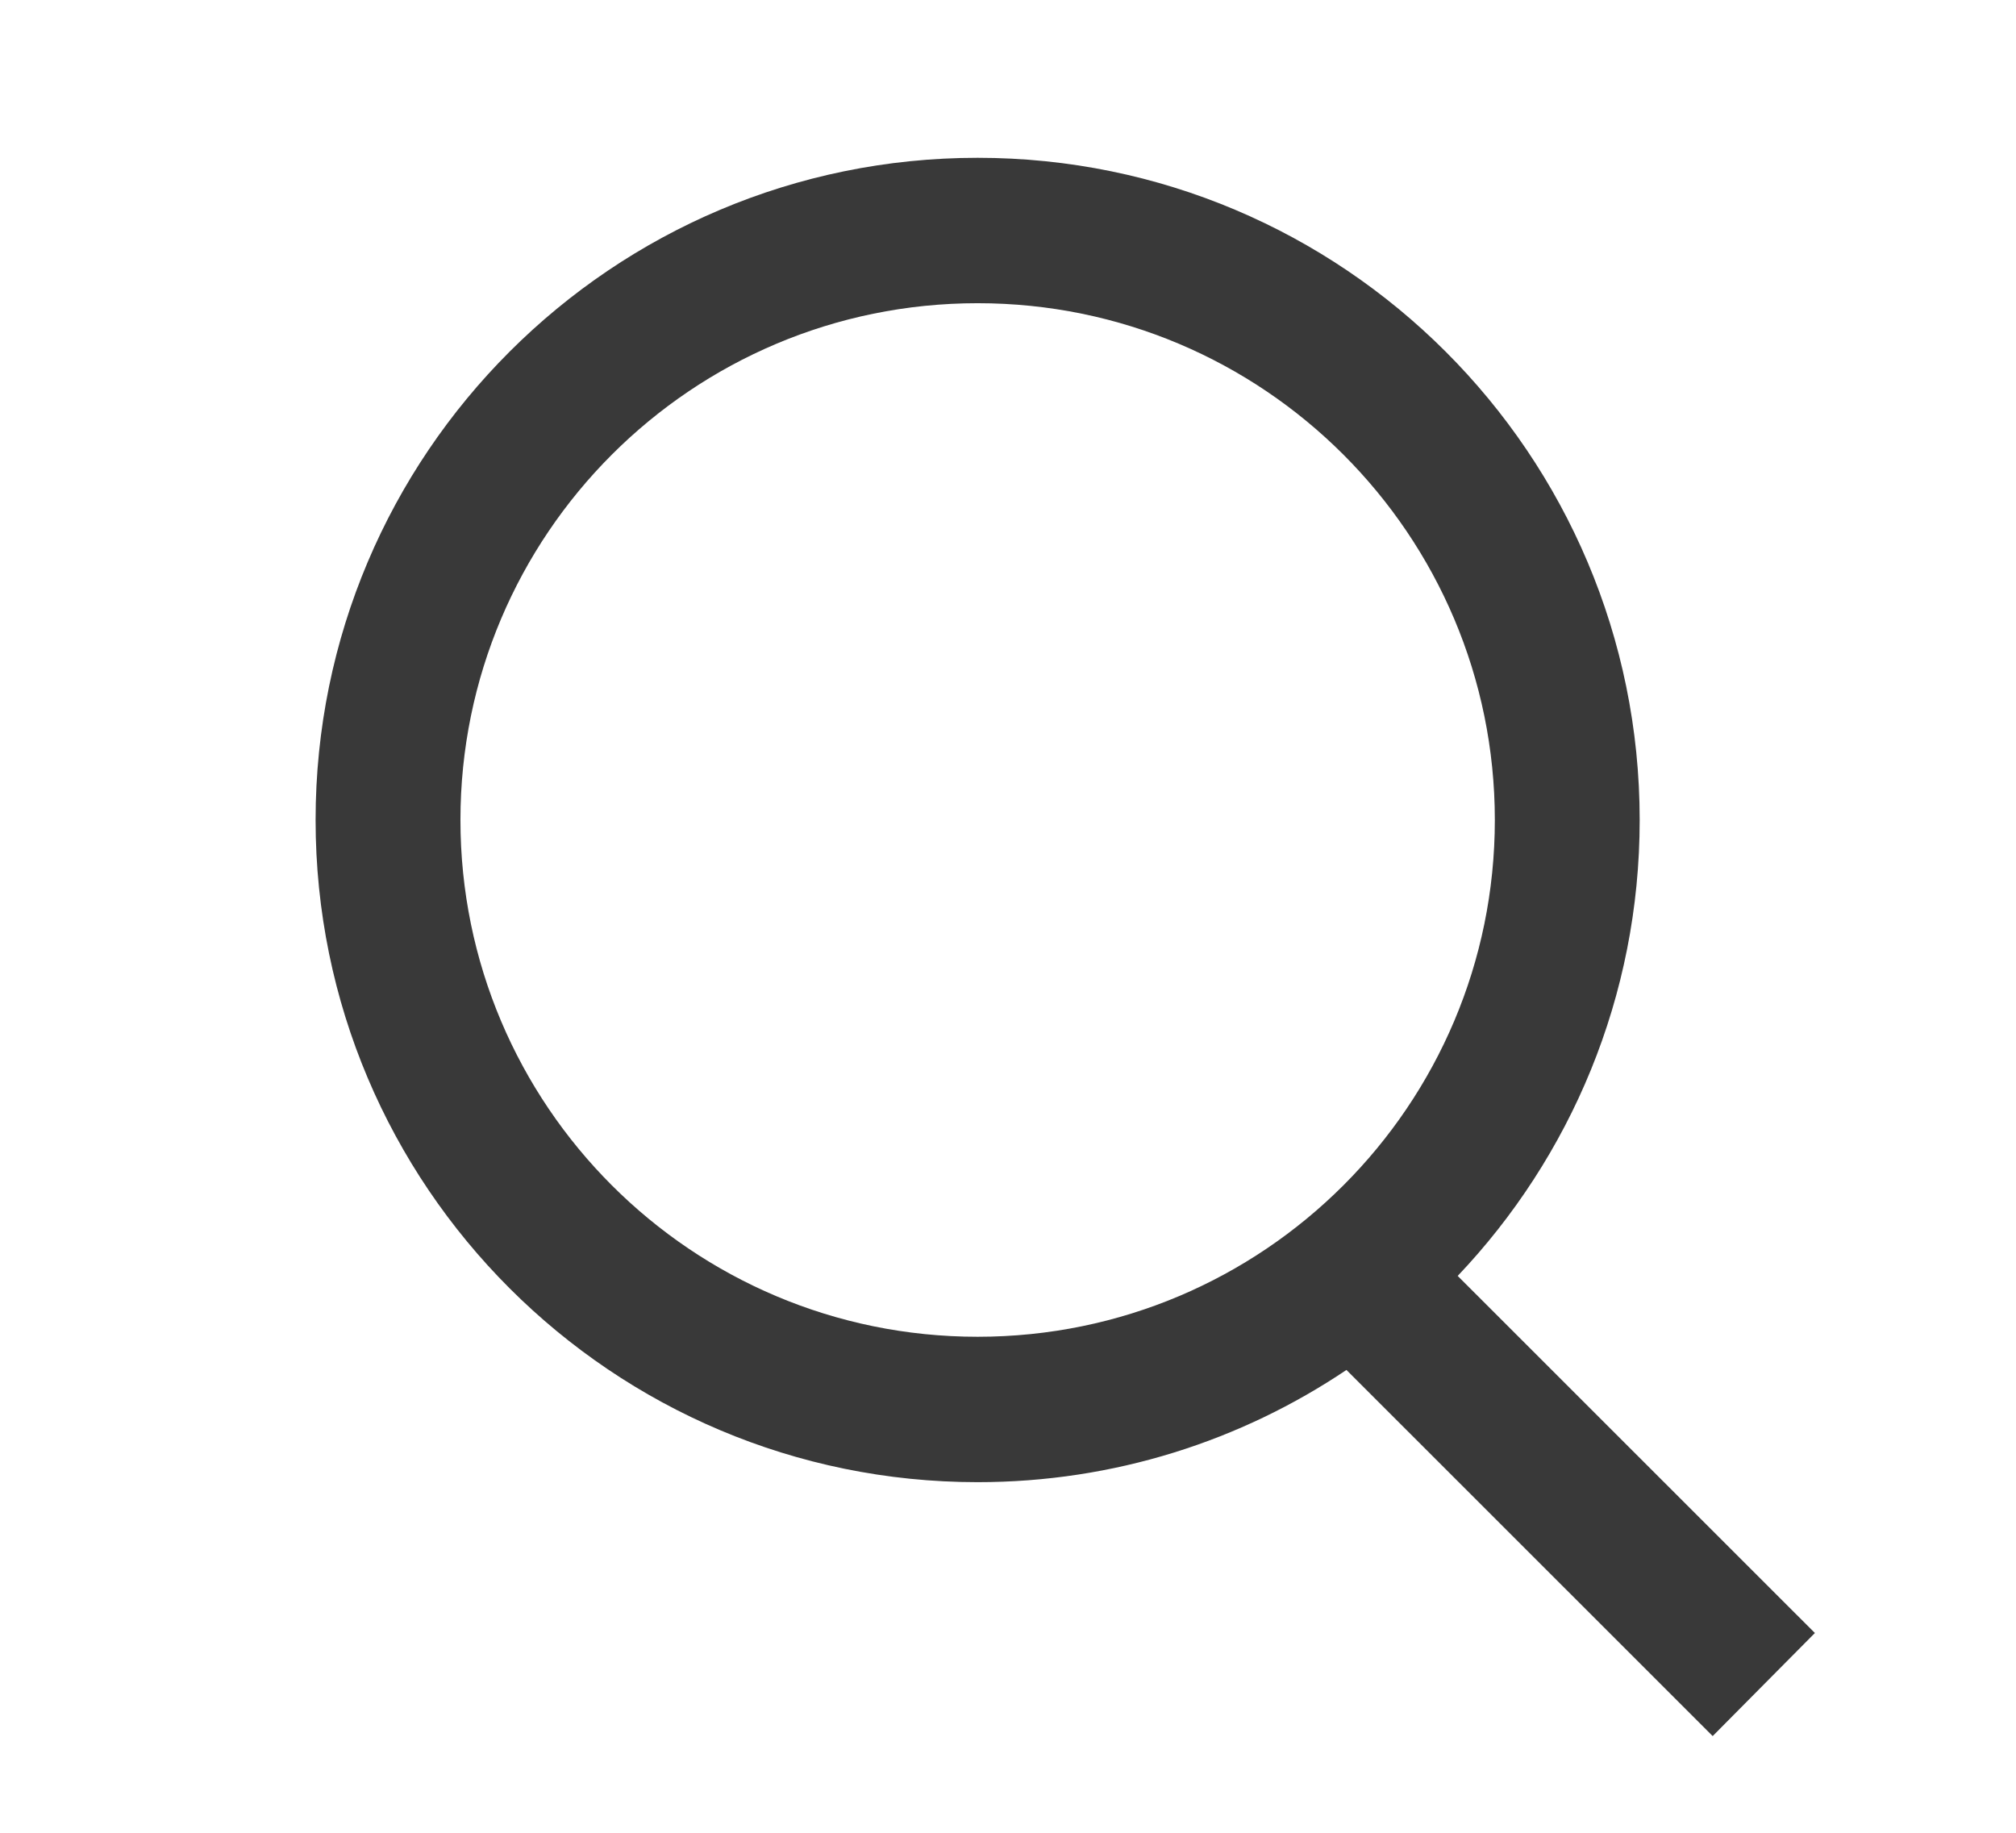 <svg width="33" height="30" viewBox="0 0 33 30" fill="none" xmlns="http://www.w3.org/2000/svg">
<path fill-rule="evenodd" clip-rule="evenodd" d="M16.003 4.963C11.322 4.963 7.537 8.755 7.537 13.422C7.537 18.089 11.322 21.881 16.003 21.881C20.683 21.881 24.469 18.089 24.469 13.422C24.469 8.755 20.683 4.963 16.003 4.963ZM5.166 13.422C5.166 7.431 10.023 2.583 16.003 2.583C21.983 2.583 26.84 7.431 26.84 13.422C26.84 16.316 25.706 18.942 23.861 20.885L29.708 26.73L28.035 28.417L22.04 22.424C20.314 23.584 18.237 24.261 16.003 24.261C10.023 24.261 5.166 19.413 5.166 13.422Z" fill="#393939"/>
</svg>
